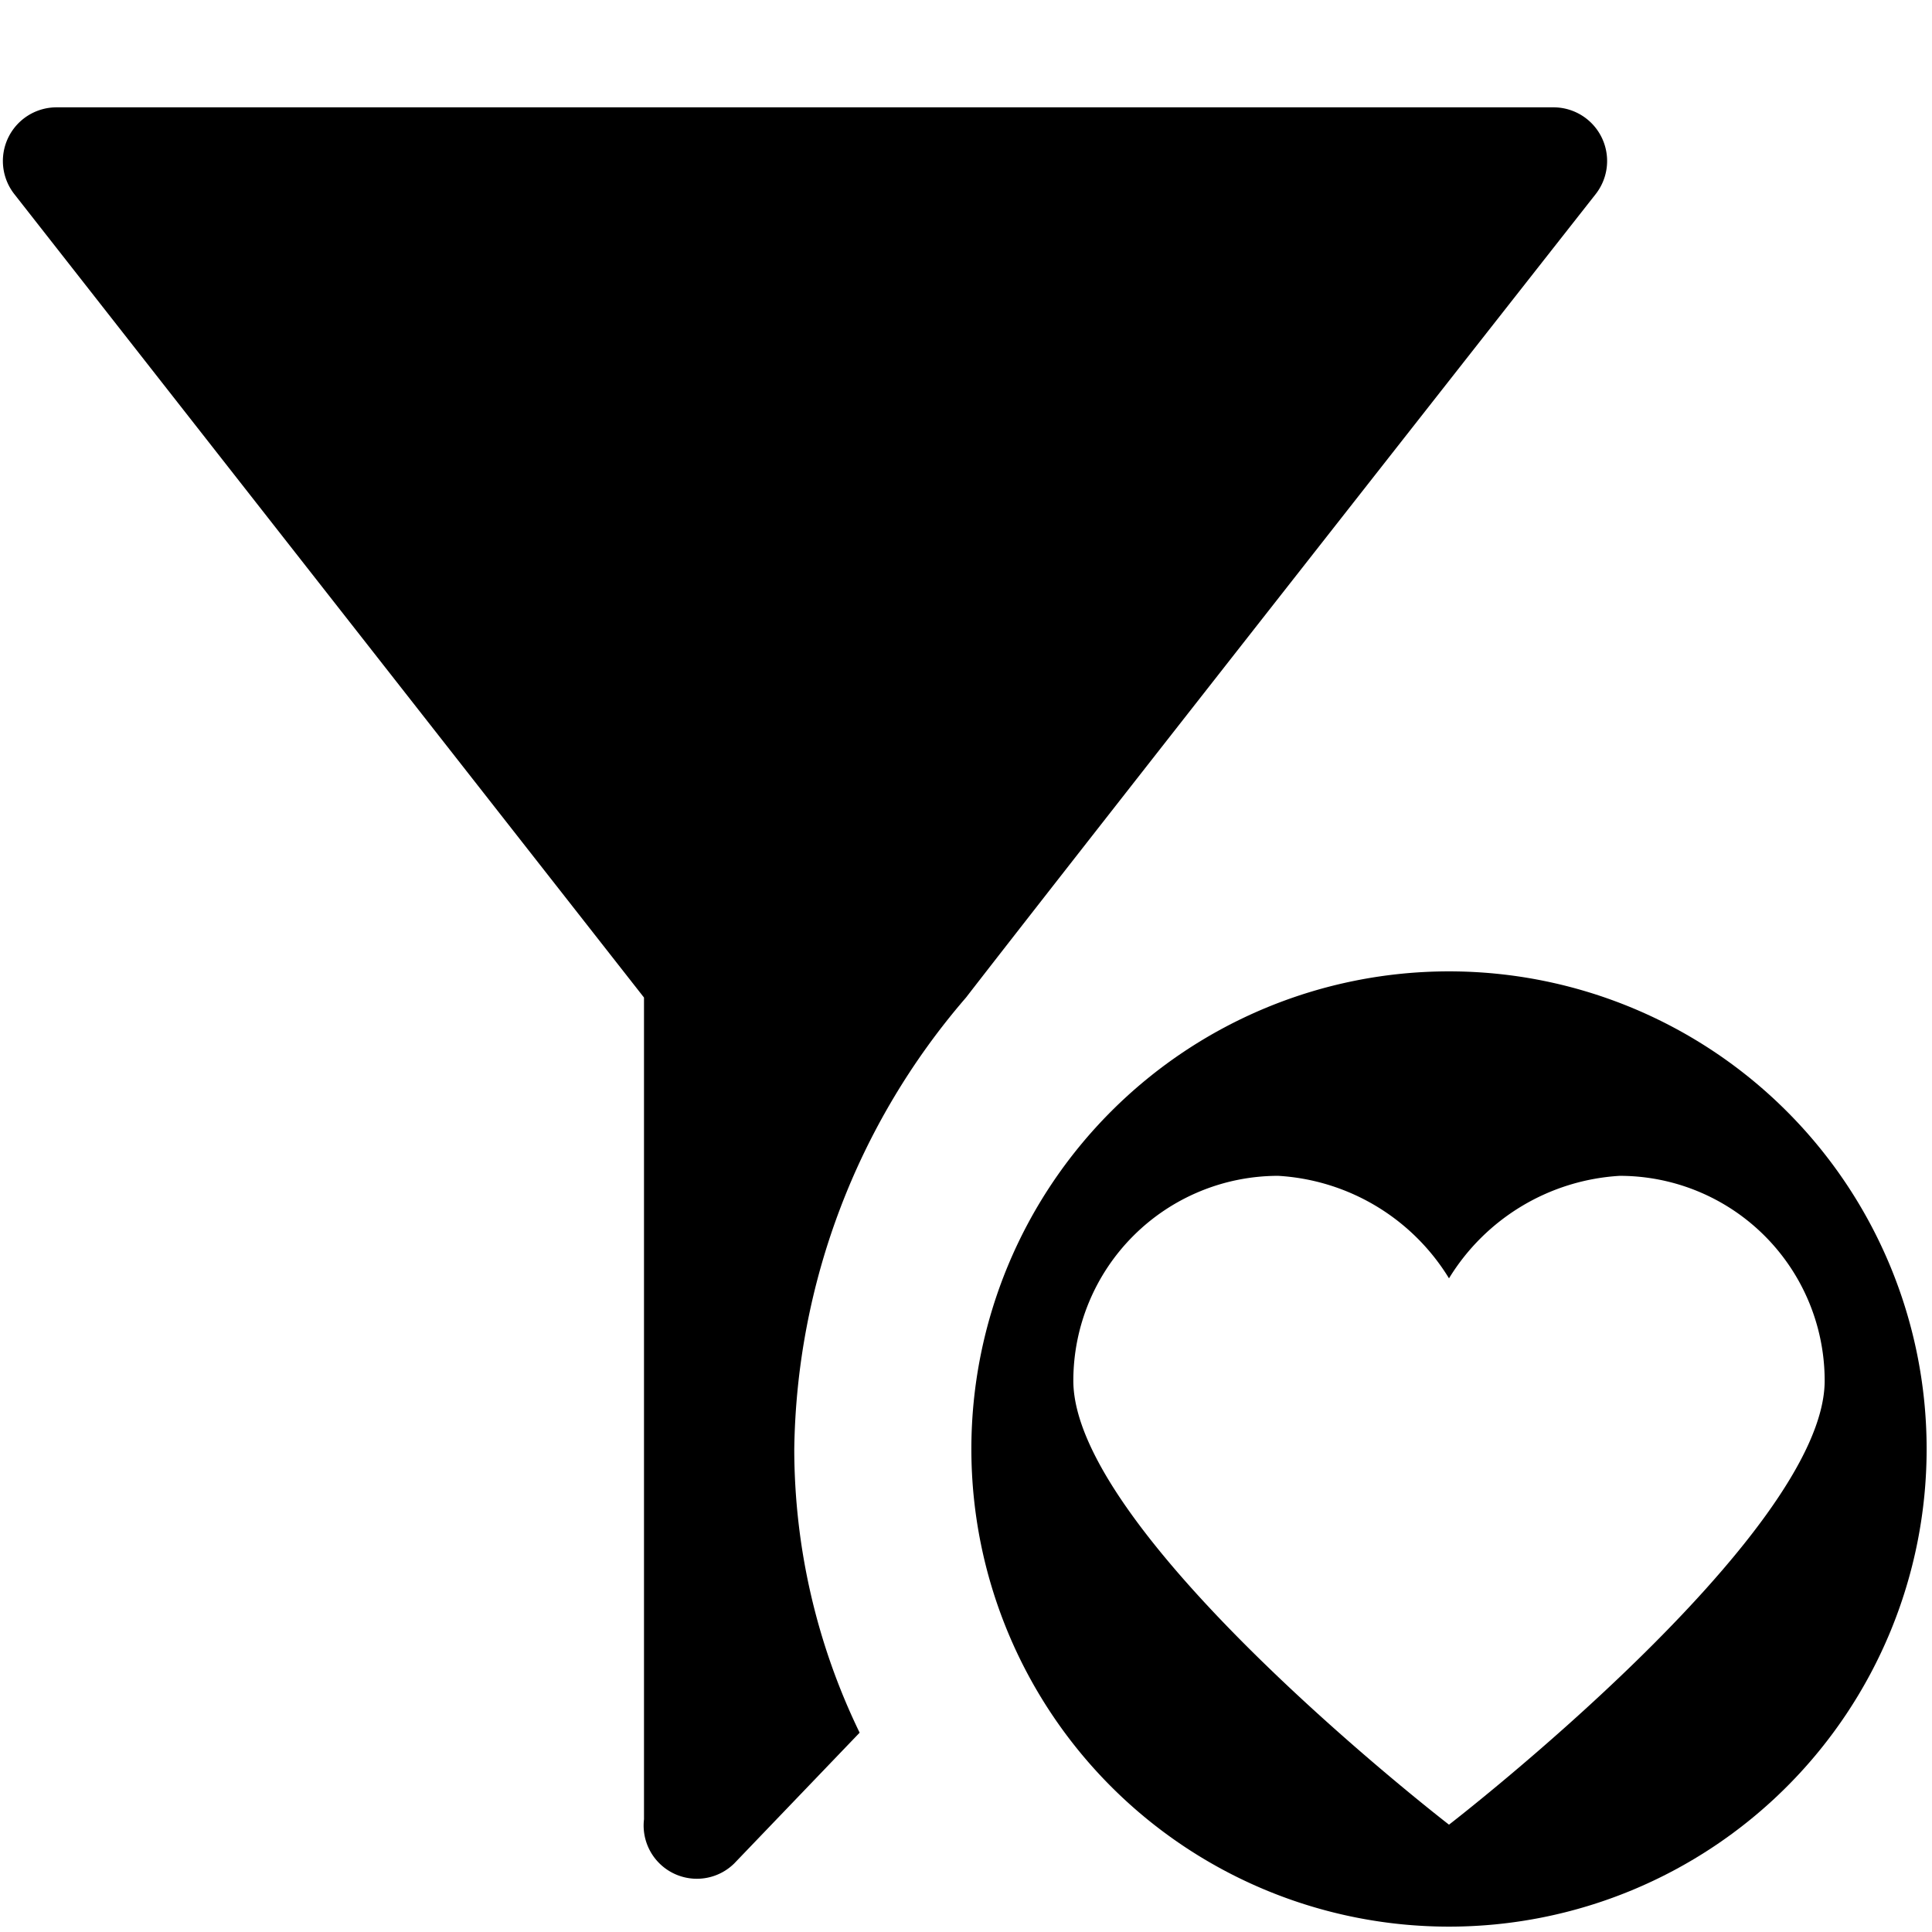 <svg xmlns="http://www.w3.org/2000/svg" height="18" viewBox="0 0 18 18" width="18">
  <defs>
    <style>
      .a {
        fill: #000000;
      }
    </style>
  </defs>
  <title>S FilterHeart 18 N</title>
  <rect id="Canvas" fill="#ff13dc" opacity="0" width="18" height="18" /><path class="a" d="M7.4,13.5A6.573,6.573,0,0,1,9,9.294c1.042-1.347,5.867-7.486,5.867-7.486A.5.5,0,0,0,14.473,1H.527a.5.5,0,0,0-.394.808L6,9.294V16.95a.496.496,0,0,0,.84.412L8.009,16.143A6.065,6.065,0,0,1,7.4,13.5Z" />
  <path class="a" d="M13.5,9.05a4.45,4.45,0,1,0,4.45,4.45A4.45,4.45,0,0,0,13.5,9.05Zm0,7.95S10,14.3,10,12.864a1.909,1.909,0,0,1,1.909-1.909,2.003,2.003,0,0,1,1.591.955,2.003,2.003,0,0,1,1.591-.955A1.909,1.909,0,0,1,17,12.864C17,14.3,13.5,17,13.5,17Z" />
</svg>